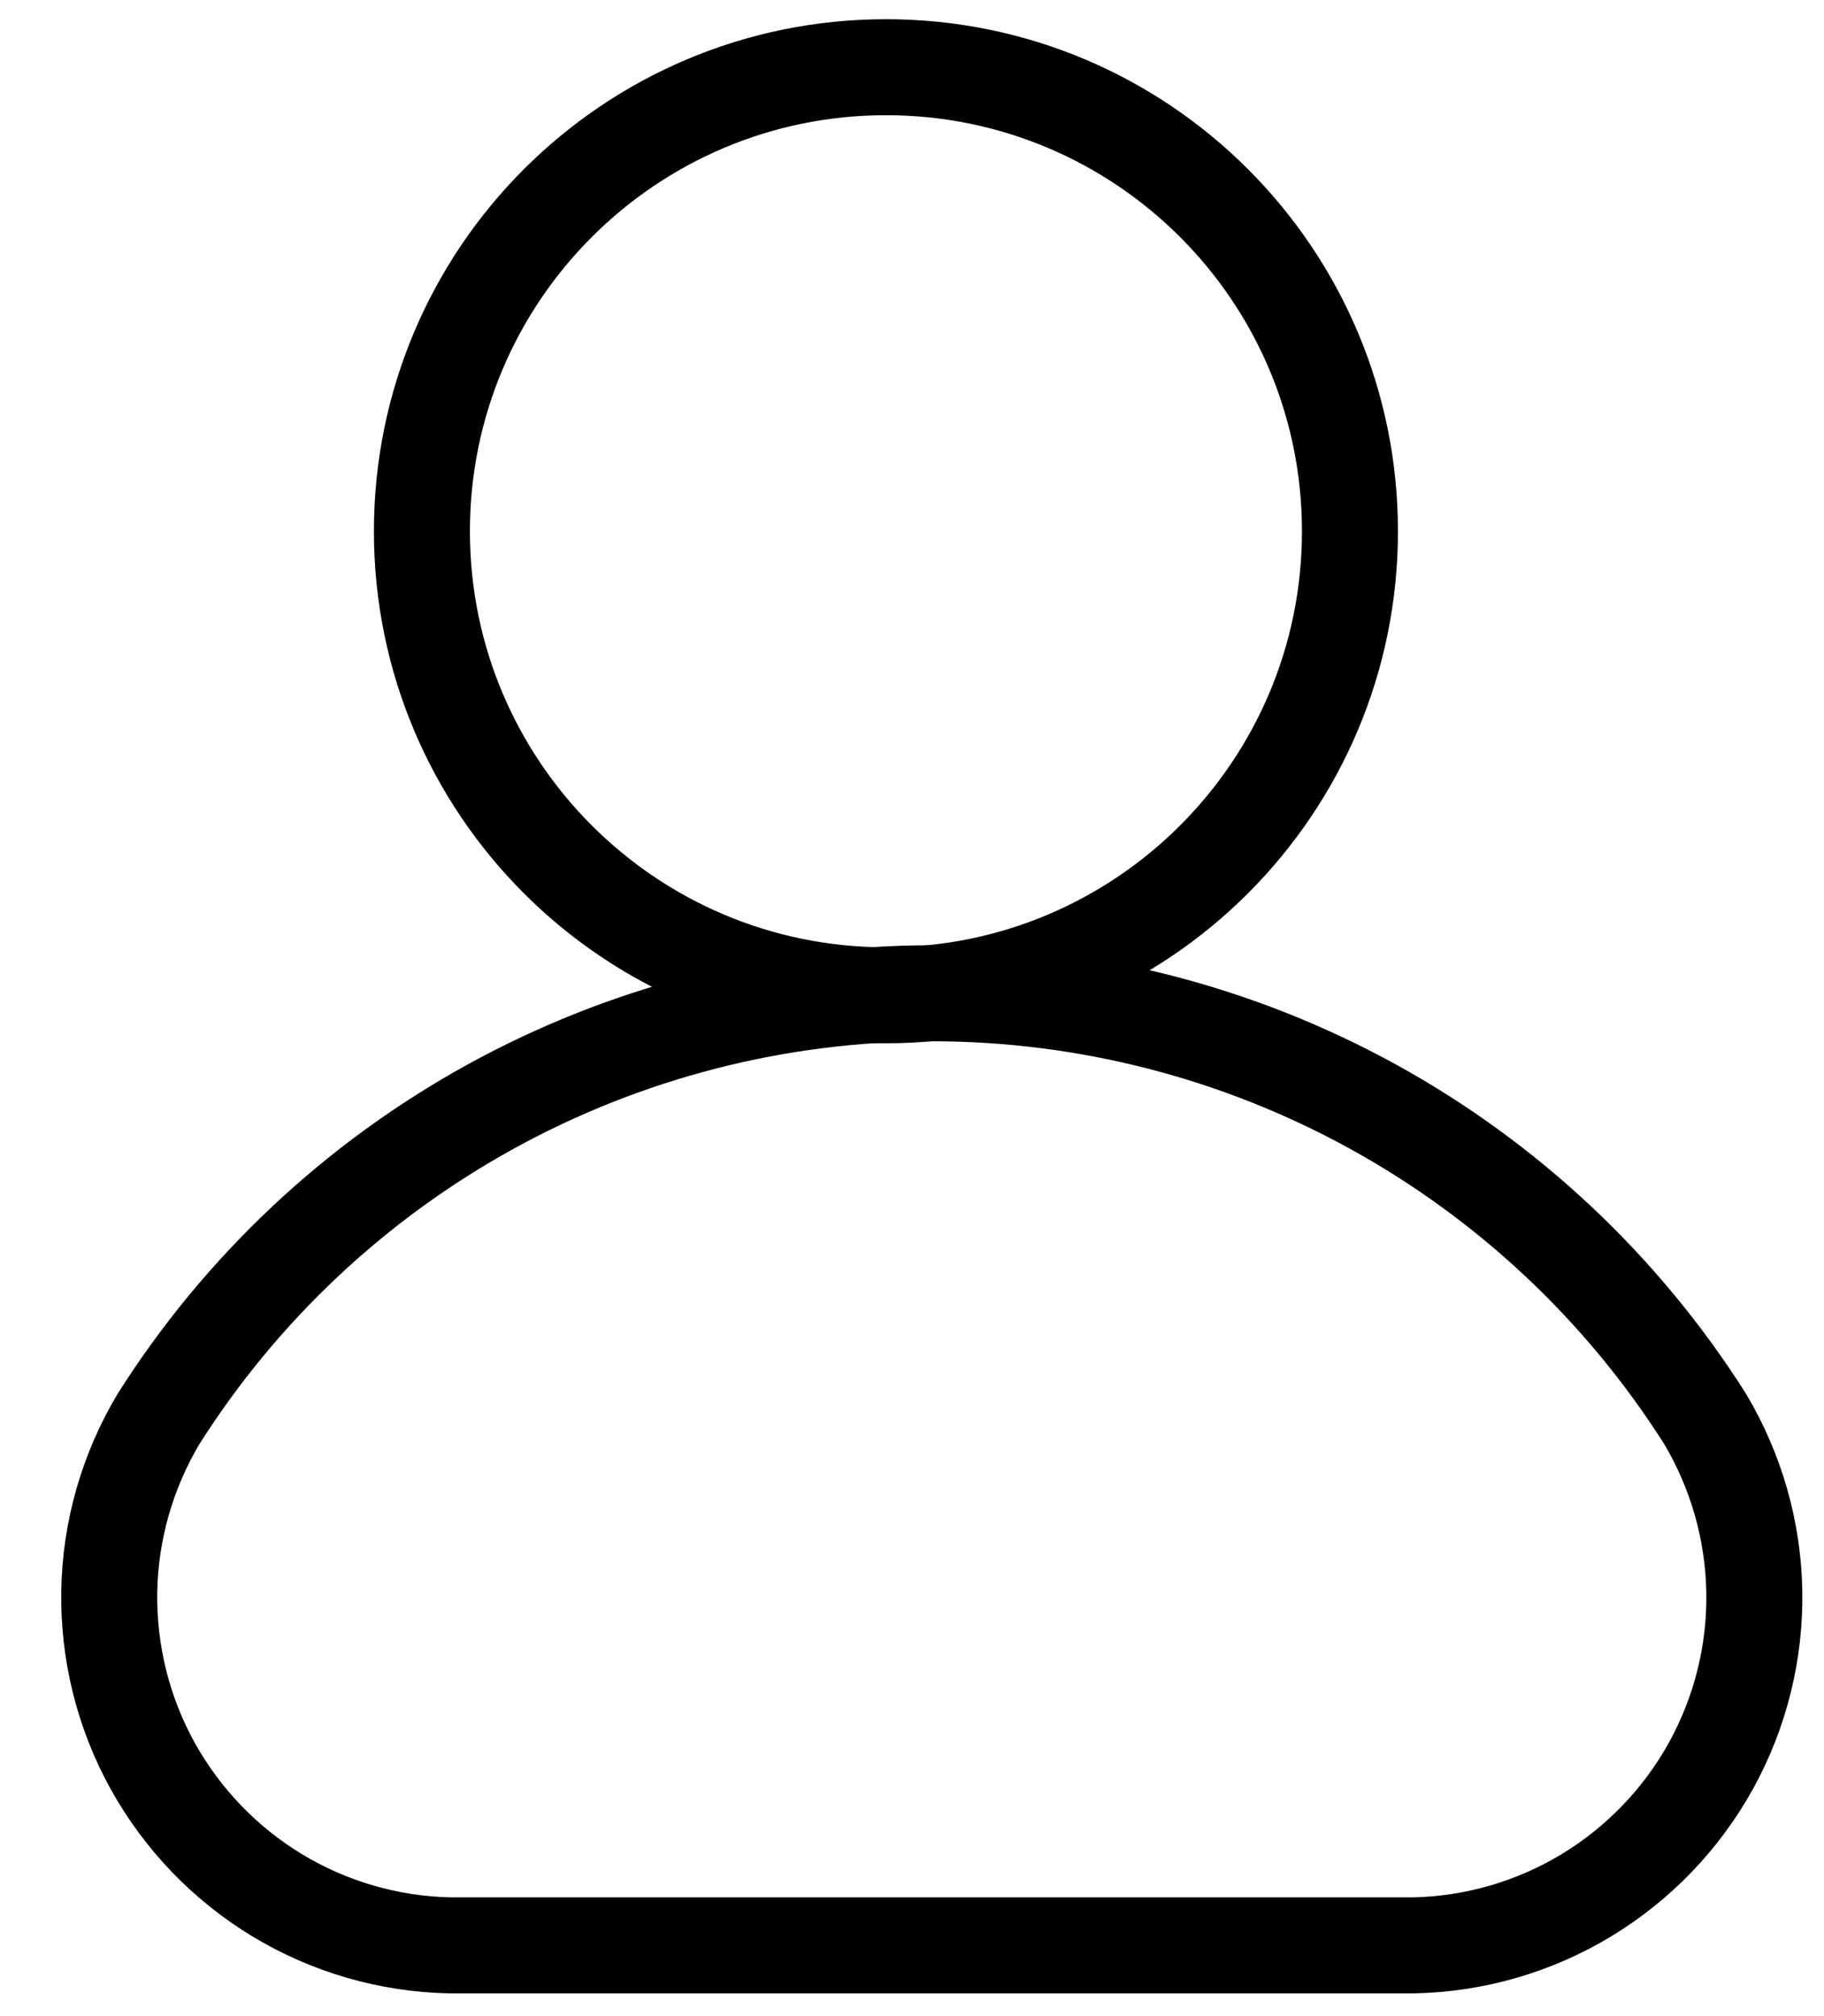 <svg width="19" height="21" viewBox="0 0 19 21" fill="none" xmlns="http://www.w3.org/2000/svg">
<path d="M9.229 10.367C11.898 10.367 14.062 8.203 14.062 5.534C14.062 2.864 11.898 0.7 9.229 0.7C6.559 0.7 4.395 2.864 4.395 5.534C4.395 8.203 6.559 10.367 9.229 10.367Z" stroke="black" stroke-linecap="round" stroke-linejoin="round"/>
<path d="M14.727 20.263C15.361 20.25 15.981 20.07 16.524 19.742C17.067 19.413 17.515 18.948 17.822 18.393C18.129 17.838 18.285 17.212 18.274 16.577C18.263 15.943 18.085 15.322 17.76 14.777C16.899 13.42 15.71 12.302 14.302 11.527C12.894 10.752 11.313 10.346 9.706 10.346C8.099 10.346 6.518 10.752 5.11 11.527C3.702 12.302 2.513 13.42 1.653 14.777C1.327 15.322 1.149 15.943 1.138 16.577C1.128 17.212 1.283 17.838 1.59 18.393C1.898 18.948 2.345 19.413 2.888 19.742C3.431 20.07 4.051 20.25 4.685 20.263H14.727Z" stroke="black" stroke-linecap="round" stroke-linejoin="round"/>
</svg>
